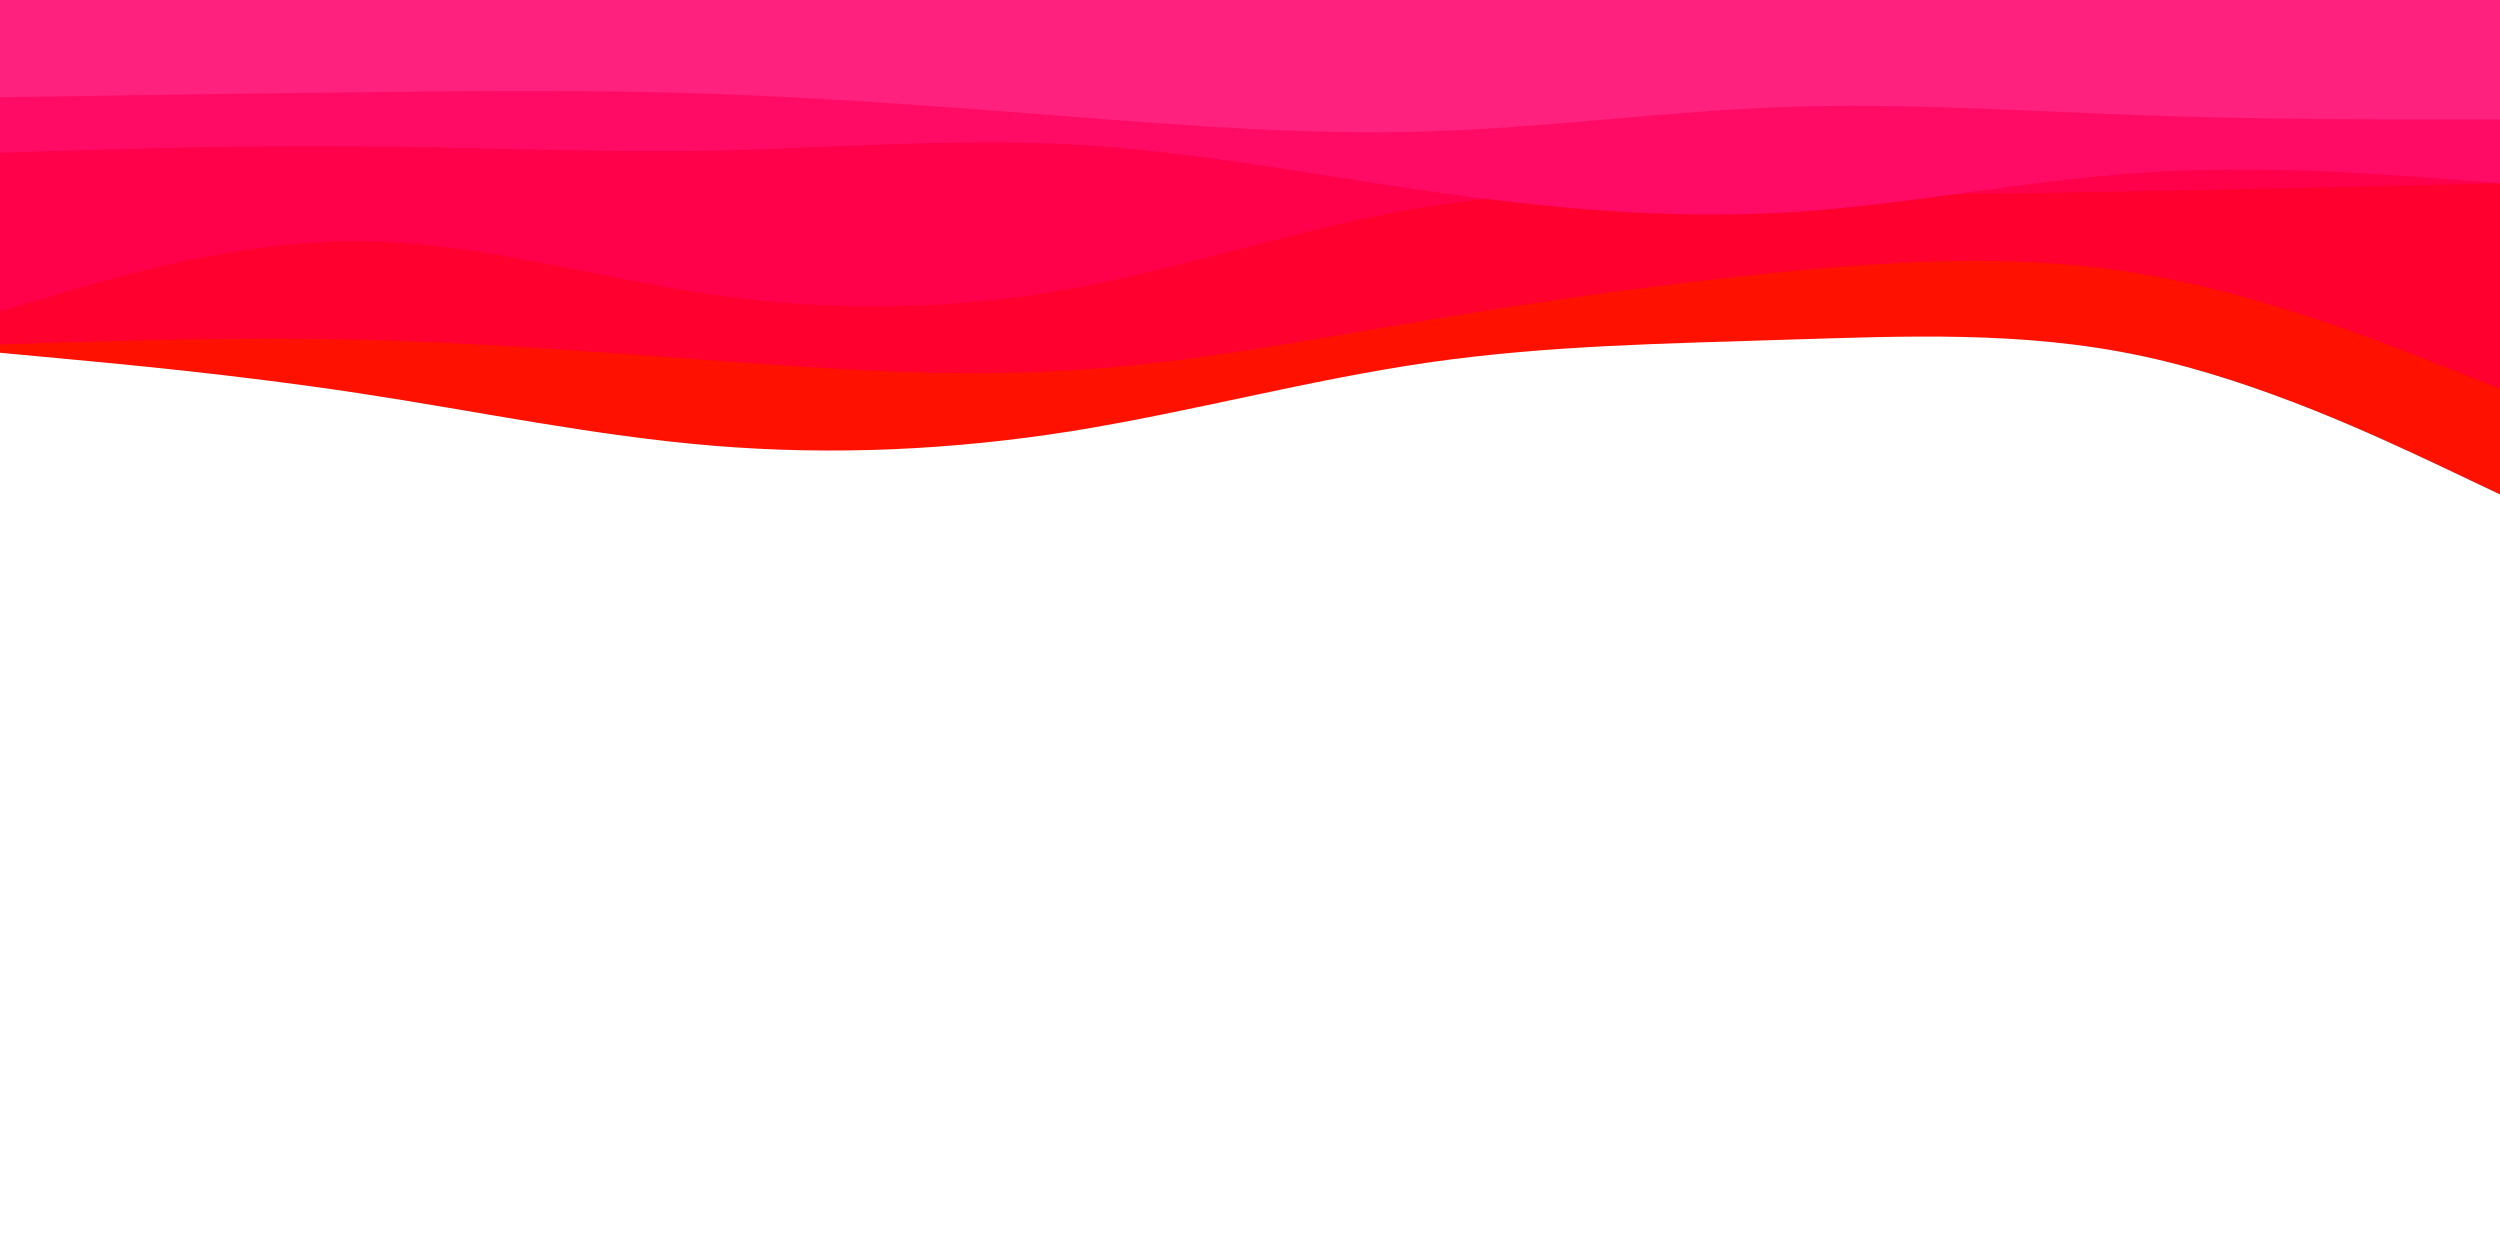 <svg id="visual" viewBox="0 0 900 450" width="900" height="450" xmlns="http://www.w3.org/2000/svg" xmlns:xlink="http://www.w3.org/1999/xlink" version="1.1"><rect x="0" y="0" width="900" height="450" fill="#FFFFFF"></rect><path d="M0 127L21.5 129C43 131 86 135 128.8 141.5C171.7 148 214.3 157 257.2 160.5C300 164 343 162 385.8 155.2C428.7 148.3 471.3 136.7 514.2 130.5C557 124.3 600 123.7 642.8 122.3C685.7 121 728.3 119 771.2 128.2C814 137.3 857 157.7 878.5 167.8L900 178L900 0L878.5 0C857 0 814 0 771.2 0C728.3 0 685.7 0 642.8 0C600 0 557 0 514.2 0C471.3 0 428.7 0 385.8 0C343 0 300 0 257.2 0C214.3 0 171.7 0 128.8 0C86 0 43 0 21.5 0L0 0Z" fill="#ff1100"></path><path d="M0 124L21.5 123.3C43 122.7 86 121.3 128.8 122.3C171.7 123.3 214.3 126.7 257.2 129.8C300 133 343 136 385.8 133.3C428.7 130.7 471.3 122.3 514.2 115.2C557 108 600 102 642.8 97.8C685.7 93.7 728.3 91.3 771.2 98.7C814 106 857 123 878.5 131.5L900 140L900 0L878.5 0C857 0 814 0 771.2 0C728.3 0 685.7 0 642.8 0C600 0 557 0 514.2 0C471.3 0 428.7 0 385.8 0C343 0 300 0 257.2 0C214.3 0 171.7 0 128.8 0C86 0 43 0 21.5 0L0 0Z" fill="#ff002f"></path><path d="M0 112L21.5 105.7C43 99.3 86 86.7 128.8 86.8C171.7 87 214.3 100 257.2 106.2C300 112.3 343 111.7 385.8 103.8C428.7 96 471.3 81 514.2 74.3C557 67.7 600 69.3 642.8 69.8C685.7 70.3 728.3 69.7 771.2 68.8C814 68 857 67 878.5 66.5L900 66L900 0L878.5 0C857 0 814 0 771.2 0C728.3 0 685.7 0 642.8 0C600 0 557 0 514.2 0C471.3 0 428.7 0 385.8 0C343 0 300 0 257.2 0C214.3 0 171.7 0 128.8 0C86 0 43 0 21.5 0L0 0Z" fill="#ff004b"></path><path d="M0 55L21.5 54.3C43 53.7 86 52.3 128.8 52.7C171.7 53 214.3 55 257.2 54.2C300 53.3 343 49.7 385.8 52C428.7 54.3 471.3 62.7 514.2 68.8C557 75 600 79 642.8 76.5C685.7 74 728.3 65 771.2 62.2C814 59.3 857 62.7 878.5 64.3L900 66L900 0L878.5 0C857 0 814 0 771.2 0C728.3 0 685.7 0 642.8 0C600 0 557 0 514.2 0C471.3 0 428.7 0 385.8 0C343 0 300 0 257.2 0C214.3 0 171.7 0 128.8 0C86 0 43 0 21.5 0L0 0Z" fill="#ff0b65"></path><path d="M0 35L21.5 34.7C43 34.3 86 33.7 128.8 33.2C171.7 32.7 214.3 32.3 257.2 33.8C300 35.3 343 38.7 385.8 42C428.7 45.3 471.3 48.7 514.2 47.3C557 46 600 40 642.8 38.5C685.7 37 728.3 40 771.2 41.5C814 43 857 43 878.5 43L900 43L900 0L878.5 0C857 0 814 0 771.2 0C728.3 0 685.7 0 642.8 0C600 0 557 0 514.2 0C471.3 0 428.7 0 385.8 0C343 0 300 0 257.2 0C214.3 0 171.7 0 128.8 0C86 0 43 0 21.5 0L0 0Z" fill="#ff217d"></path></svg>